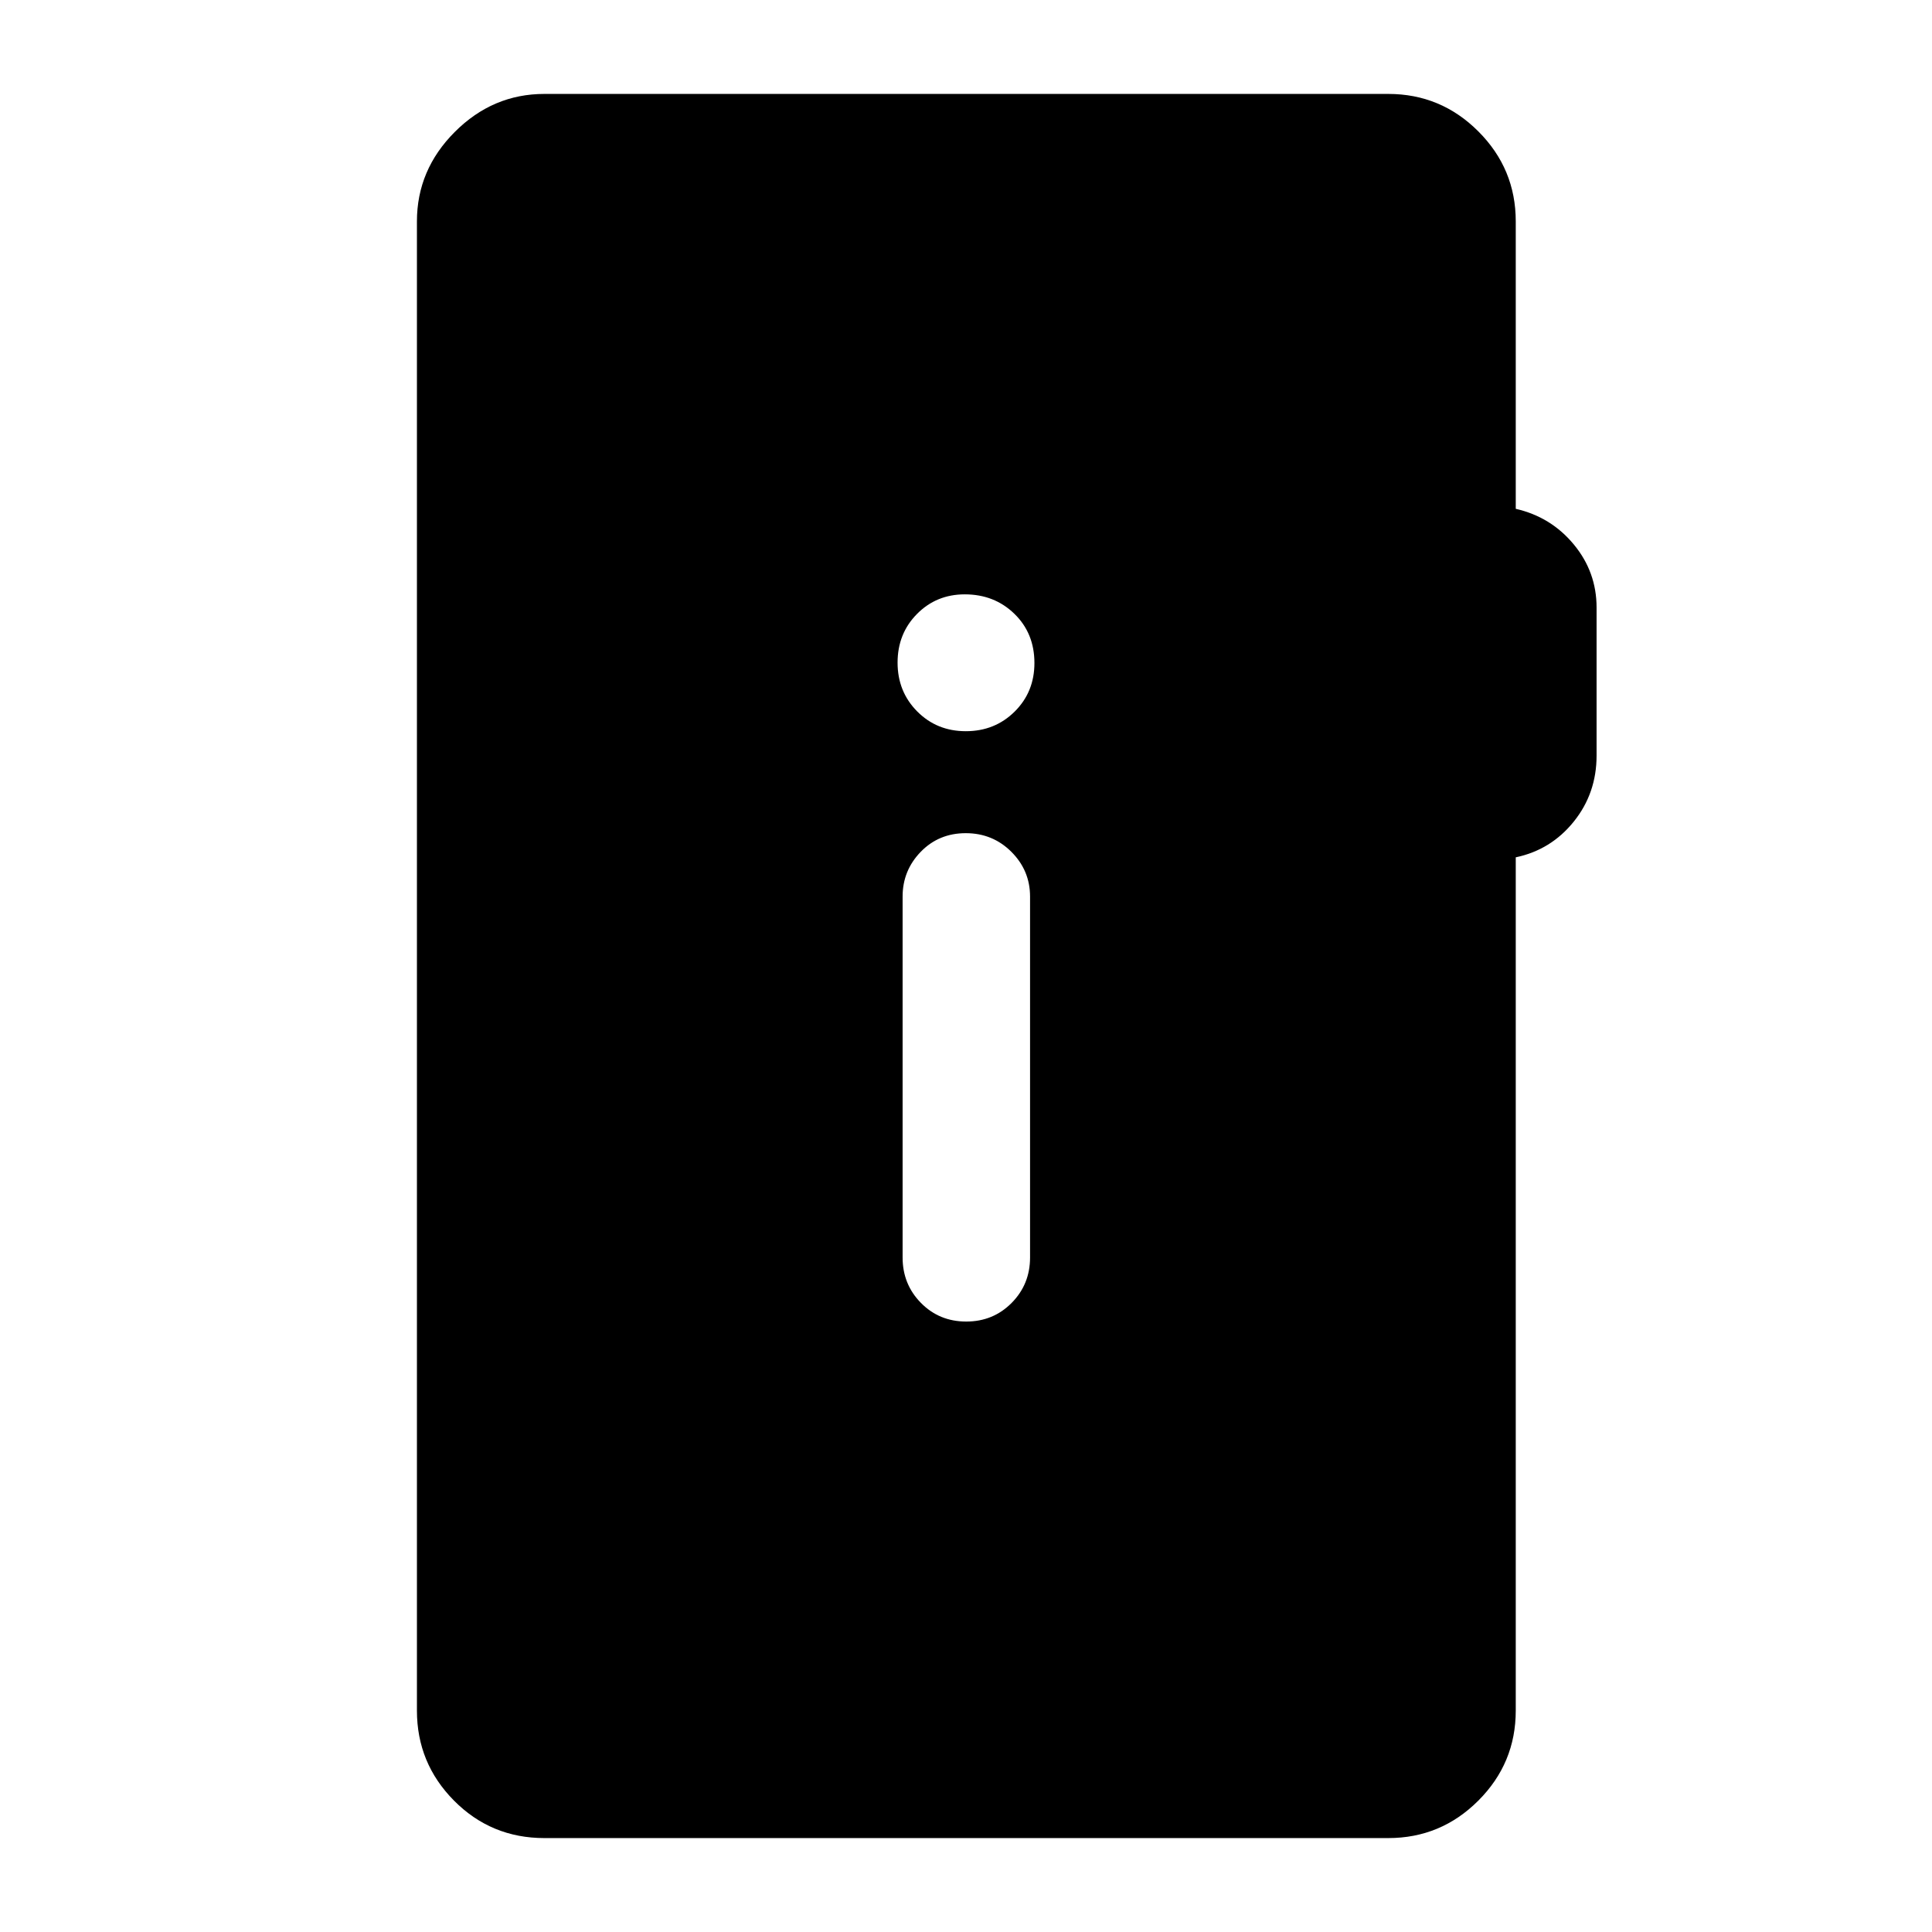 <svg xmlns="http://www.w3.org/2000/svg" height="40" viewBox="0 -960 960 960" width="40"><path d="M270.5-46.67q-26.44 0-44.89-18.6-18.44-18.6-18.44-44.73v-740q0-25.63 18.85-44.48 18.85-18.85 44.48-18.85h419.33q26.13 0 44.73 18.6 18.61 18.6 18.61 44.73v142.83q17.5 4 28.83 17.69 11.33 13.69 11.33 31.35v73.59q0 18.71-11.33 32.79-11.33 14.08-28.83 17.75v424q0 26.13-18.61 44.73-18.6 18.6-44.73 18.6H270.5Zm209.62-256.66q13.38 0 22.55-9.25 9.16-9.25 9.16-22.59V-514.5q0-12.95-9.28-22.23-9.28-9.27-22.67-9.27-13.38 0-22.38 9.27-9 9.28-9 22.23v179.33q0 13.34 9.12 22.59 9.11 9.25 22.5 9.25Zm-.2-293.34q14.41 0 24.25-9.74 9.83-9.74 9.83-24.14 0-14.78-9.95-24.45-9.94-9.67-24.65-9.67-14.13 0-23.77 9.76-9.63 9.75-9.63 24.16 0 14.42 9.75 24.25t24.17 9.83Z"/></svg>